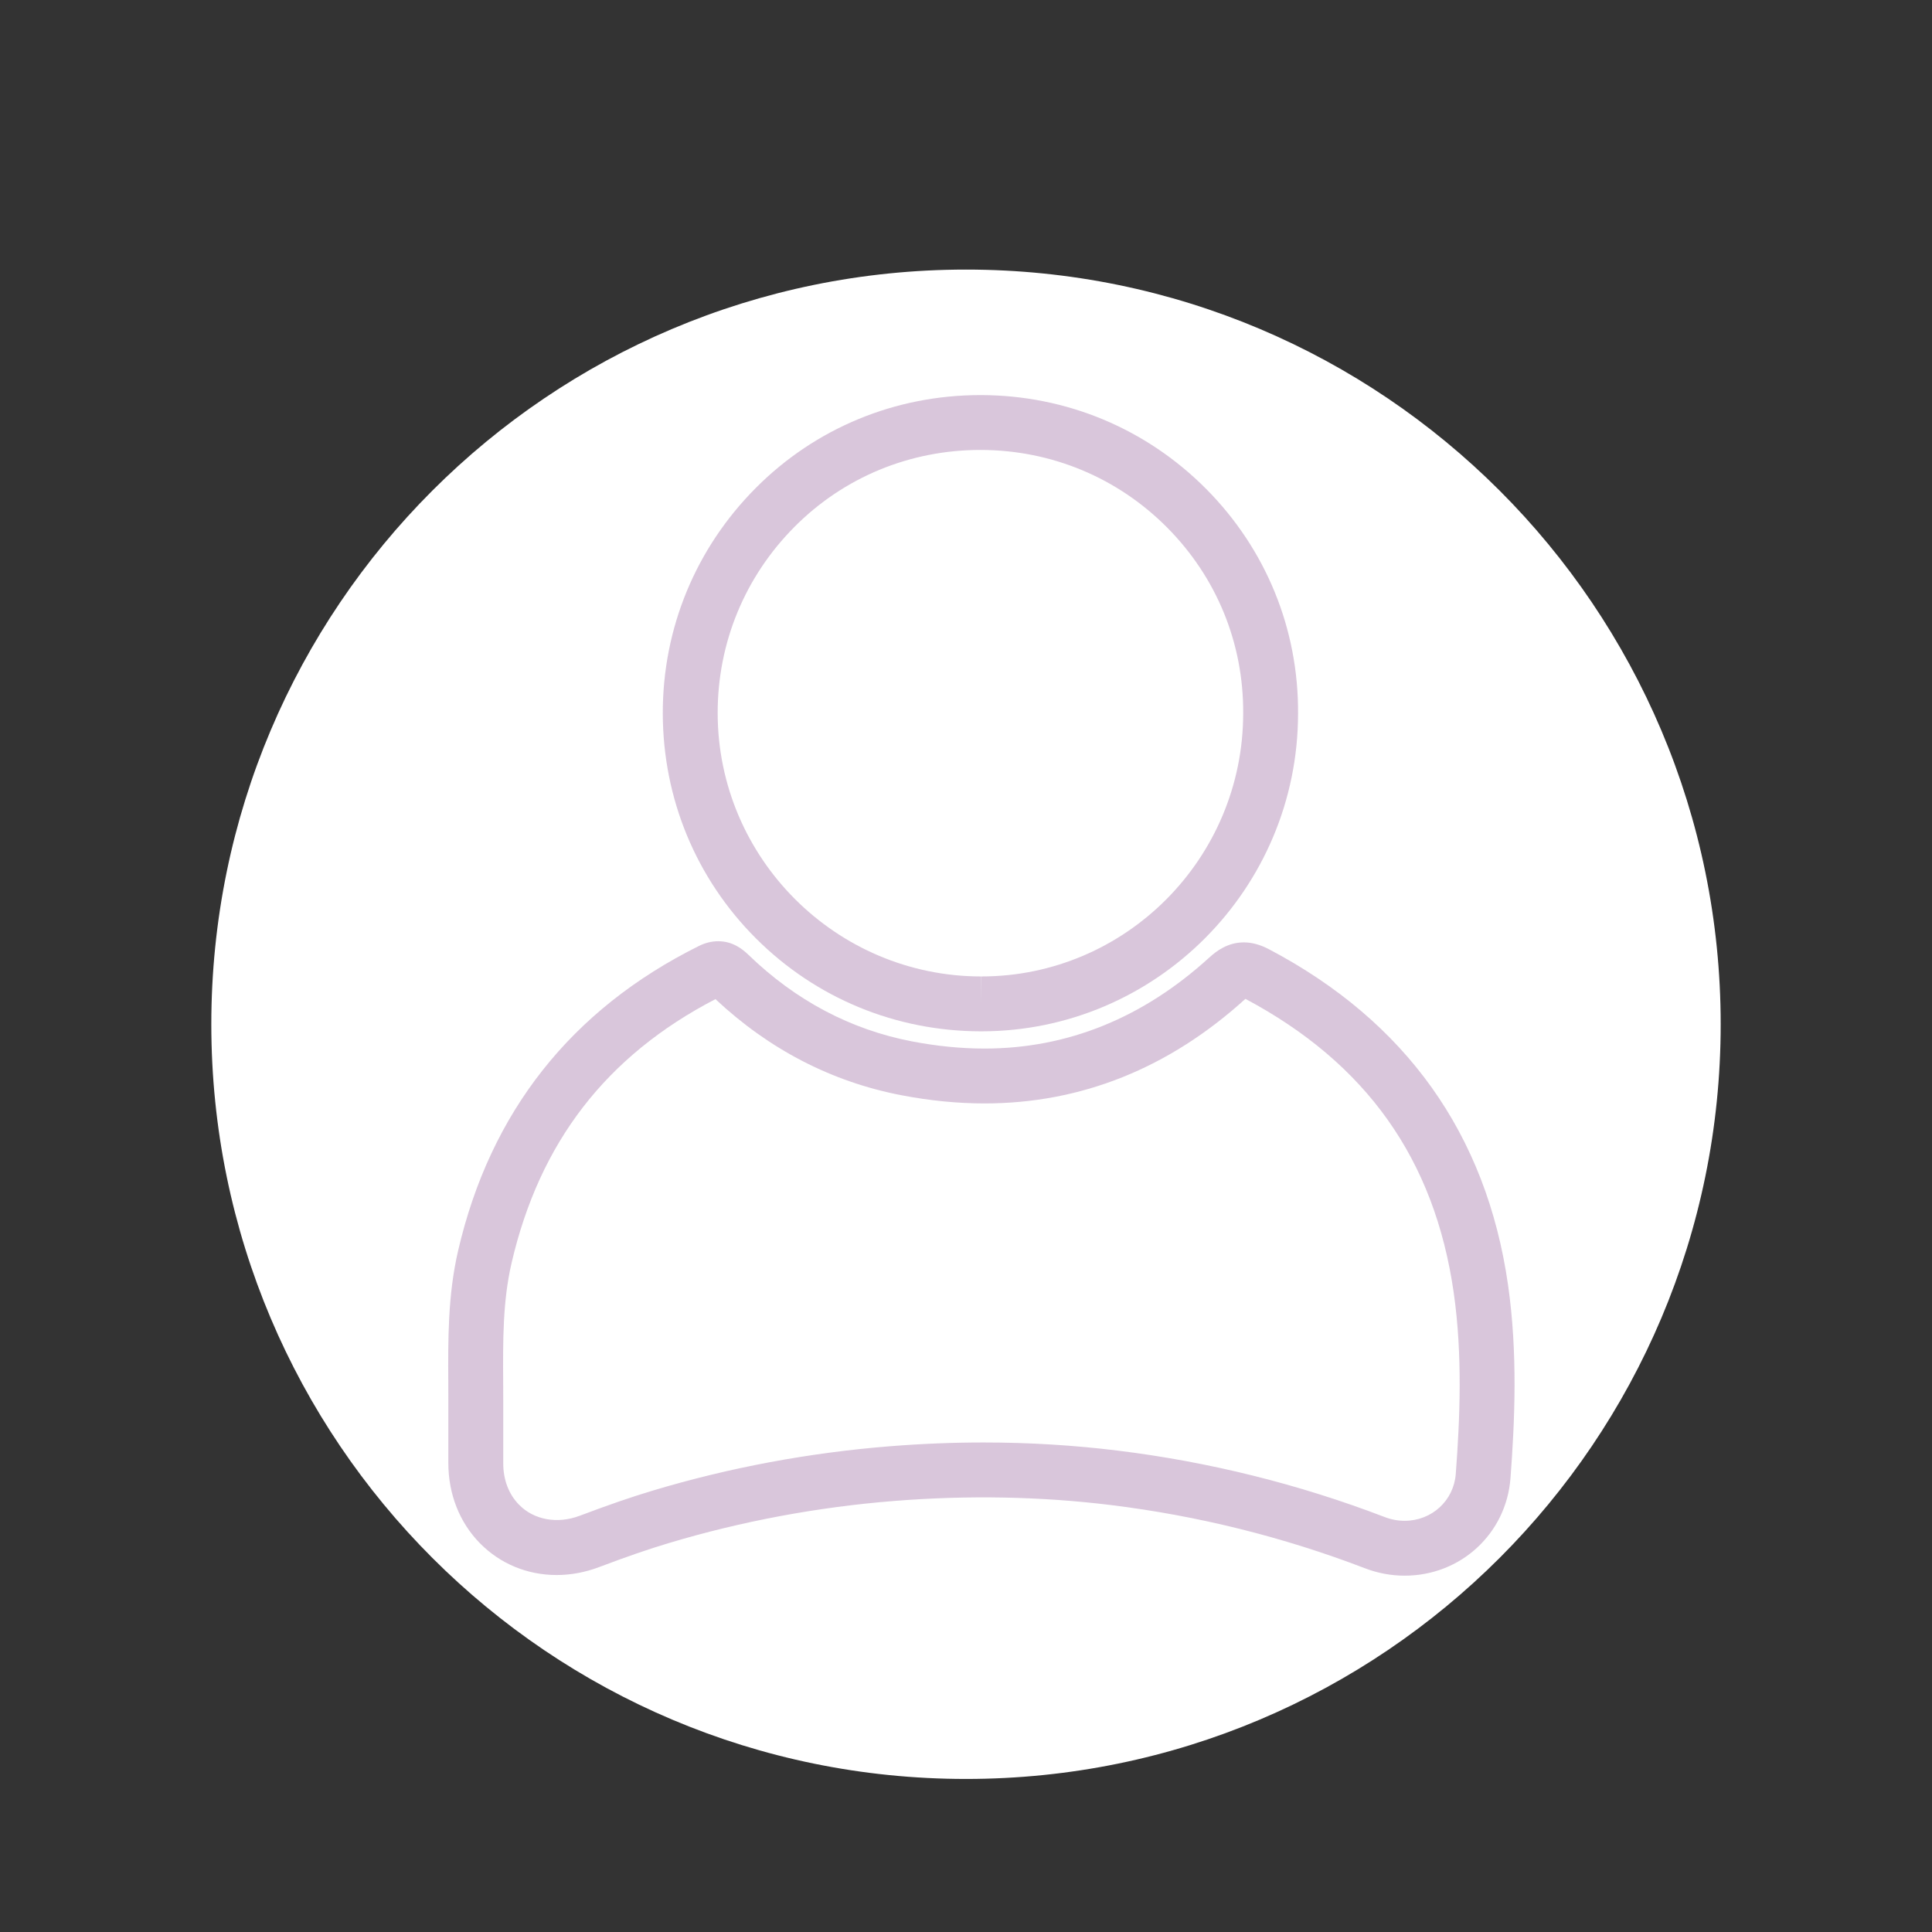 <?xml version="1.0" encoding="utf-8"?>
<!-- Generator: Adobe Illustrator 16.0.3, SVG Export Plug-In . SVG Version: 6.00 Build 0)  -->
<!DOCTYPE svg PUBLIC "-//W3C//DTD SVG 1.1//EN" "http://www.w3.org/Graphics/SVG/1.1/DTD/svg11.dtd">
<svg version="1.1" id="Capa_1" xmlns="http://www.w3.org/2000/svg" xmlns:xlink="http://www.w3.org/1999/xlink" x="0px" y="0px"
	 width="960px" height="960px" viewBox="0 0 960 960" enable-background="new 0 0 960 960" xml:space="preserve">
<rect x="0" y="0" width="960" height="960" fill="#333333" stroke="none"/>
<g>
	<g>
		<g>
			<g>
				<path fill-rule="evenodd" clip-rule="evenodd" fill="#FFFFFF" d="M855,508.951c0,207.105-167.9,375-375,375
					c-207.111,0-375-167.895-375-375c0-207.112,167.889-375,375-375C687.1,133.951,855,301.839,855,508.951z"/>
			</g>
		</g>
	</g>
	<g opacity="0.3">
		<g>
			<path fill="#7E4186" d="M697.958,782.941c-6.733,0-13.401-1.252-19.808-3.709c-40.507-15.529-83-26.086-126.288-31.396
				c-34.719-4.252-70.78-4.936-107.341-2.037c-38.273,3.041-76.047,10.096-112.286,20.975c-10.026,3.002-20.693,6.668-34.601,11.928
				c-6.917,2.604-14.001,3.92-21.05,3.92c-14.548,0-28.074-5.594-38.083-15.77c-10.15-10.314-15.725-24.473-15.725-39.875v-20.732
				v-10.373c0-2.939-0.012-5.889-0.023-8.85c-0.125-21.352-0.255-43.441,4.873-65.529c15.975-68.93,56.209-119.875,119.572-151.405
				c3.197-1.593,6.43-2.395,9.64-2.395c7.25,0,12.111,3.883,15.131,6.825c23.403,22.627,50.692,37.073,81.109,42.928
				c12.325,2.375,24.473,3.576,36.098,3.576c41.255,0,78.839-15.225,111.727-45.248c3.536-3.221,9.164-7.506,17.151-7.506
				c4.035,0,8.154,1.124,12.563,3.444c68.017,35.845,107.948,91.896,118.692,166.597c4.897,34.047,3.376,67.684,1.248,96.08
				C748.491,762.064,725.884,782.941,697.958,782.941z M488.767,716.754c22.345,0,44.685,1.35,66.412,4.018
				c45.493,5.572,90.154,16.686,132.729,32.99c3.286,1.281,6.668,1.914,10.05,1.914c13.496,0,24.419-10.027,25.406-23.32
				c2.026-26.945,3.481-58.727-1.041-90.172c-9.515-66.146-43.377-113.875-103.49-145.855
				c-37.957,34.469-81.578,51.961-129.656,51.961c-13.349,0-27.231-1.371-41.244-4.066c-34.636-6.662-65.718-22.736-92.438-47.764
				c-54.235,28.172-87.385,71.137-101.315,131.189c-4.397,18.98-4.278,38.52-4.159,59.217c0.011,3,0.023,5.998,0.035,8.986v10.385
				v20.752c-0.012,8.32,2.722,15.484,7.881,20.734c7.368,7.494,18.934,9.656,30.083,5.463c14.512-5.477,25.732-9.34,36.382-12.531
				c38.077-11.432,77.758-18.842,117.962-22.027C457.917,717.381,473.534,716.754,488.767,716.754z"/>
		</g>
		<g>
			<path fill="#7E4186" d="M487.613,512.463h-0.102c-42.373-0.029-82.119-16.436-111.894-46.188
				c-29.762-29.753-46.2-69.446-46.283-111.778c-0.071-42.311,16.379-82.135,46.331-112.144
				c29.62-29.691,69.212-46.034,111.466-46.034h0.345c42.385,0.089,82.132,16.664,111.918,46.688
				c29.654,29.89,45.844,69.488,45.605,111.469C644.988,441.555,574.387,512.463,487.613,512.463z M487.132,223.576
				c-34.956,0-67.702,13.512-92.176,38.035c-24.806,24.848-38.415,57.819-38.349,92.832c0.137,72.059,58.876,130.715,130.917,130.75
				l0.089,13.643v-13.643c71.743,0,130.109-58.671,130.121-130.798c0.201-34.775-13.193-67.47-37.702-92.184
				c-24.64-24.838-57.528-38.555-92.615-38.635H487.132z"/>
		</g>
	</g>
</g>
</svg>
